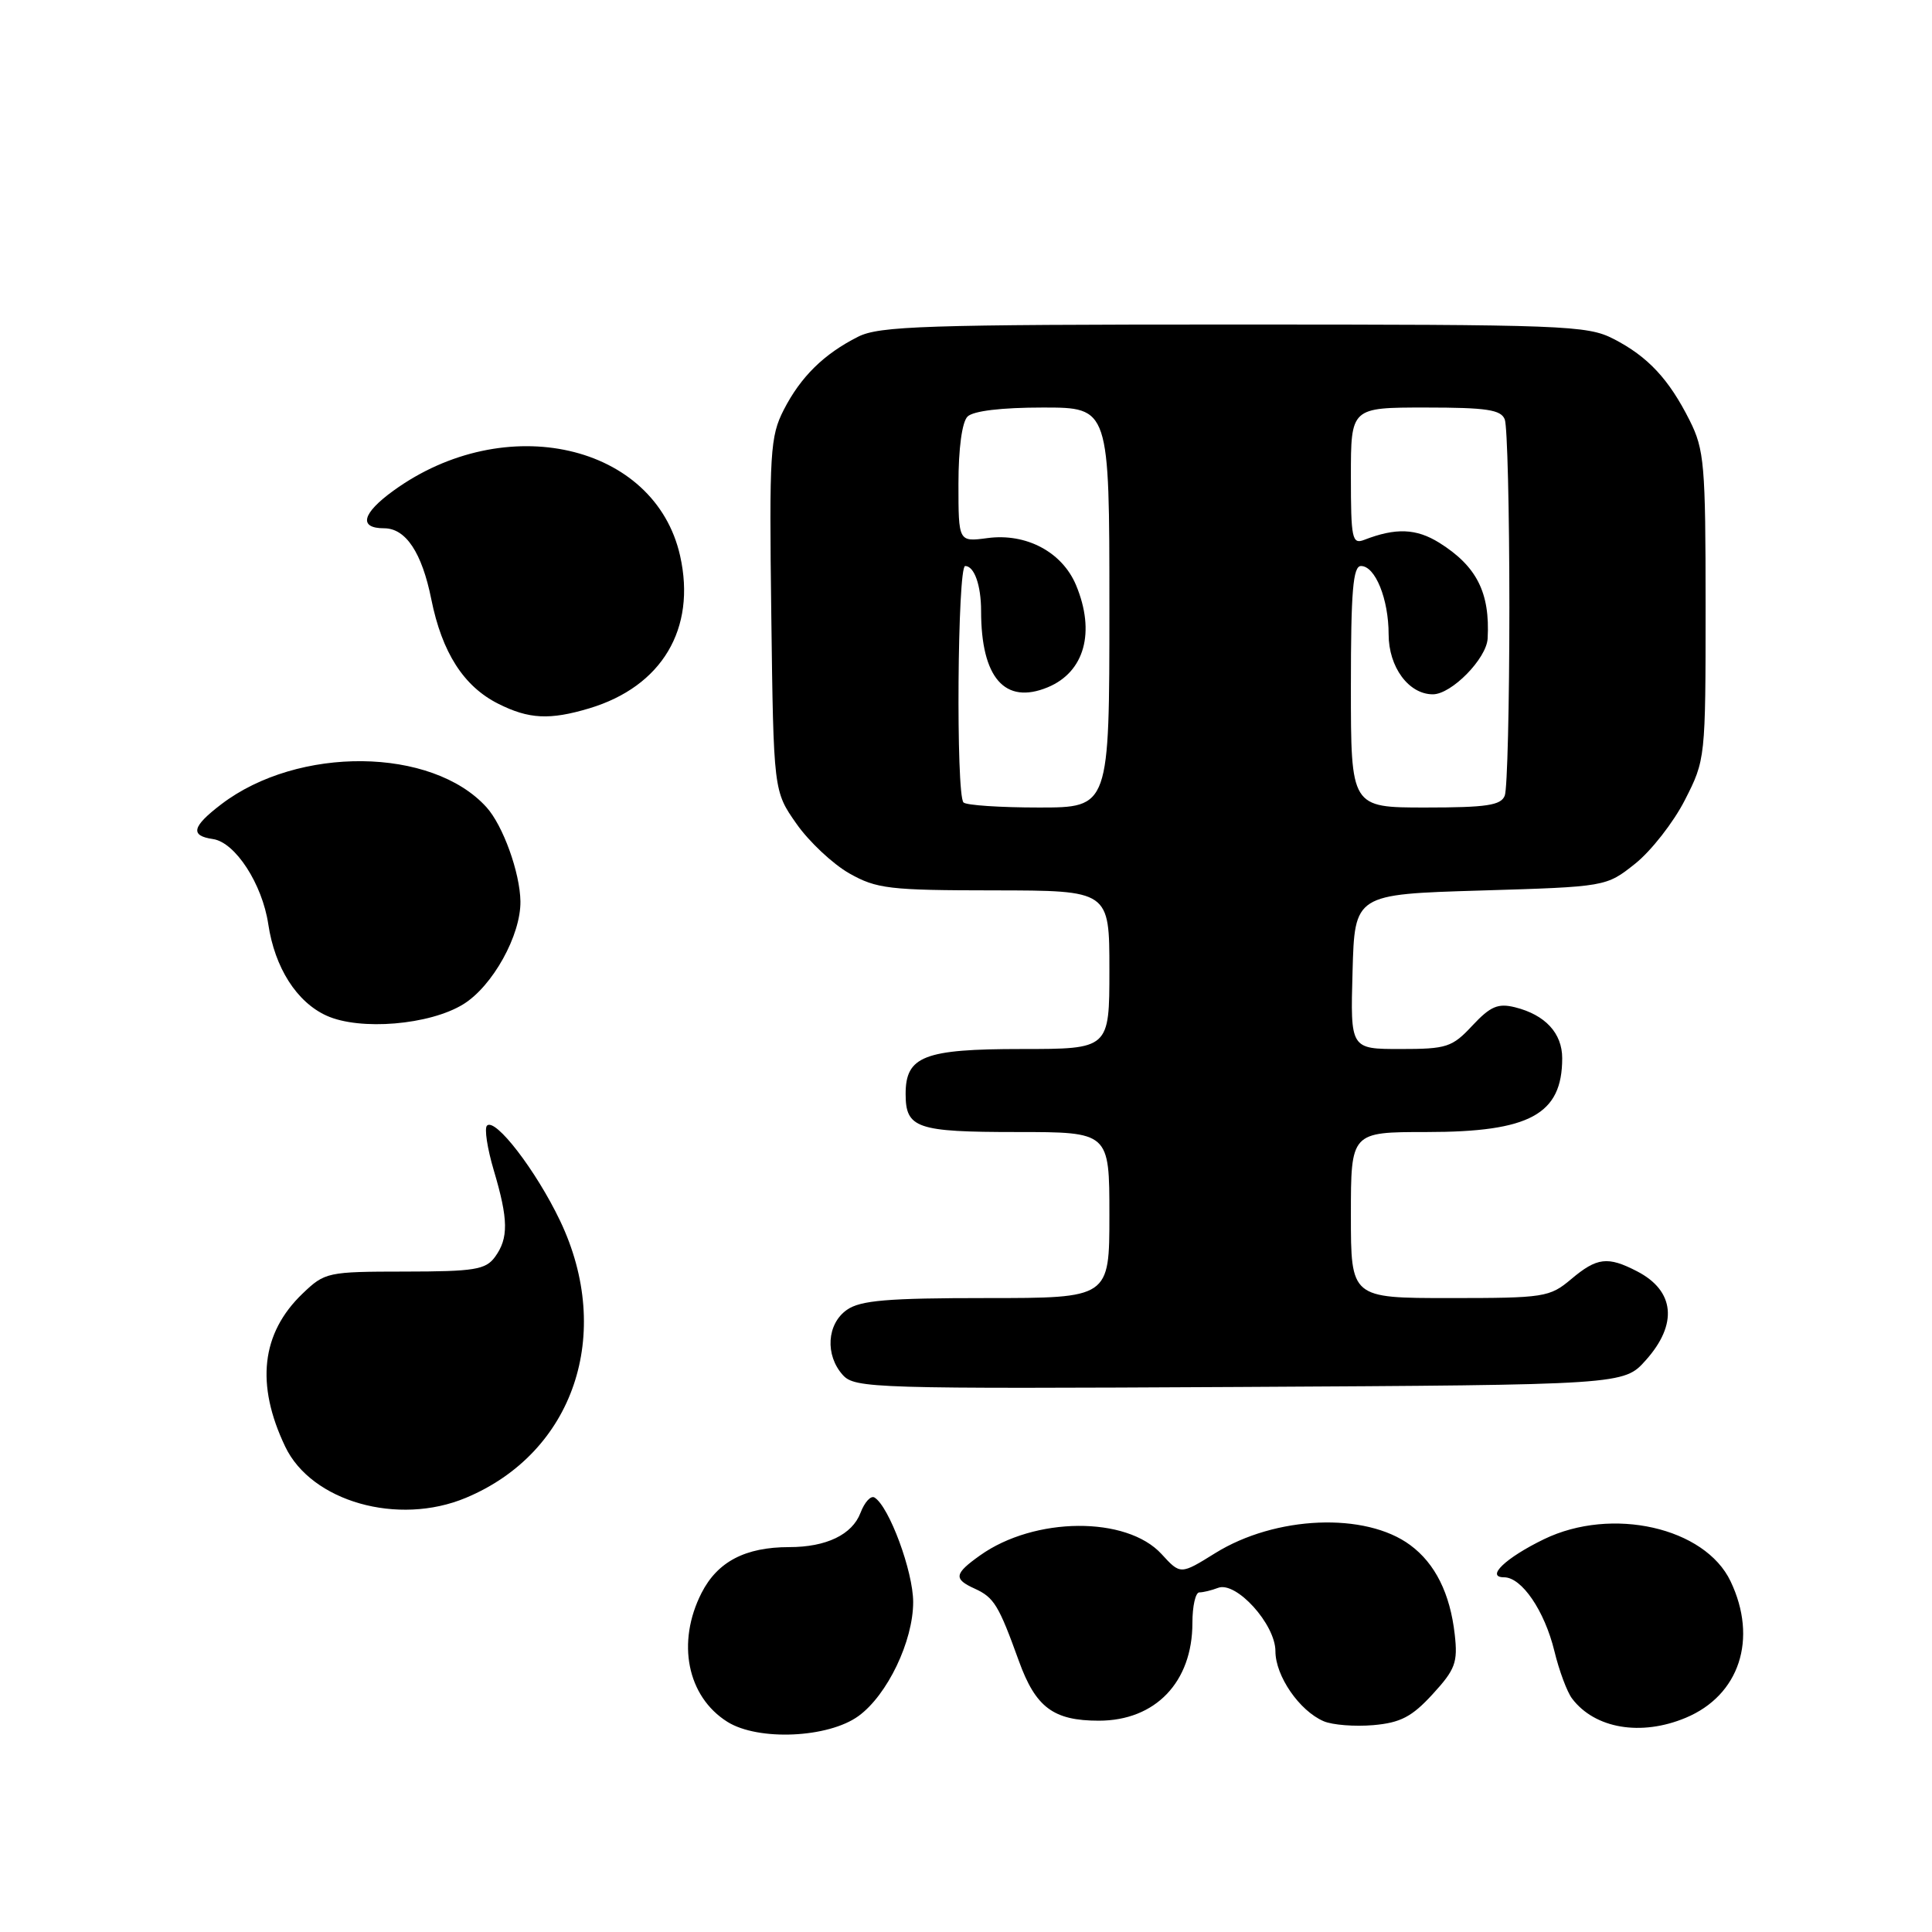 <?xml version="1.0" encoding="UTF-8" standalone="no"?>
<!DOCTYPE svg PUBLIC "-//W3C//DTD SVG 1.1//EN" "http://www.w3.org/Graphics/SVG/1.1/DTD/svg11.dtd" >
<svg xmlns="http://www.w3.org/2000/svg" xmlns:xlink="http://www.w3.org/1999/xlink" version="1.1" viewBox="0 0 256 256">
 <g >
 <path fill="currentColor"
d=" M 113.76 227.38 C 117.58 224.60 121.00 217.46 121.00 212.28 C 121.00 208.23 117.82 199.63 115.88 198.43 C 115.39 198.13 114.56 199.04 114.02 200.46 C 112.92 203.35 109.49 205.00 104.58 205.00 C 98.76 205.00 95.08 206.92 92.96 211.07 C 89.62 217.63 91.05 224.80 96.38 228.15 C 100.46 230.71 109.75 230.30 113.76 227.38 Z  M 189.83 224.49 C 192.84 221.21 193.18 220.28 192.76 216.57 C 192.15 211.15 190.17 207.17 186.86 204.73 C 180.93 200.34 169.00 200.84 161.02 205.80 C 156.42 208.66 156.42 208.66 153.91 205.92 C 149.28 200.87 137.08 200.96 129.86 206.10 C 126.43 208.54 126.32 209.22 129.17 210.51 C 131.72 211.68 132.33 212.68 135.01 220.10 C 137.23 226.24 139.58 228.00 145.60 228.00 C 153.10 228.00 158.00 222.88 158.00 215.05 C 158.00 212.82 158.41 211.00 158.92 211.00 C 159.42 211.00 160.54 210.73 161.40 210.40 C 163.79 209.48 169.00 215.22 169.00 218.79 C 169.00 222.08 172.18 226.69 175.39 228.07 C 176.55 228.57 179.51 228.80 181.97 228.59 C 185.58 228.27 187.08 227.49 189.83 224.49 Z  M 223.36 227.62 C 230.49 224.65 232.95 217.16 229.31 209.53 C 225.91 202.39 213.58 199.60 204.59 203.95 C 199.50 206.42 196.80 209.00 199.30 209.00 C 201.64 209.00 204.66 213.44 205.96 218.76 C 206.59 221.37 207.65 224.21 208.31 225.07 C 211.33 229.06 217.45 230.09 223.36 227.62 Z  M 61.73 198.47 C 76.02 192.50 81.37 176.76 74.21 161.75 C 71.03 155.10 65.63 148.07 64.53 149.15 C 64.16 149.51 64.57 152.18 65.43 155.08 C 67.37 161.60 67.40 164.07 65.59 166.55 C 64.35 168.24 62.89 168.48 53.65 168.49 C 43.40 168.50 43.05 168.57 40.09 171.41 C 34.62 176.65 33.85 183.43 37.79 191.68 C 41.26 198.97 52.74 202.23 61.73 198.47 Z  M 218.08 180.23 C 222.35 175.46 221.92 171.04 216.93 168.46 C 213.03 166.44 211.61 166.61 208.18 169.50 C 205.34 171.89 204.63 172.00 192.11 172.00 C 179.00 172.00 179.00 172.00 179.00 161.00 C 179.00 150.00 179.00 150.00 189.05 150.00 C 202.71 150.00 207.00 147.66 207.00 140.22 C 207.00 136.90 204.75 134.47 200.75 133.47 C 198.49 132.91 197.49 133.34 195.10 135.89 C 192.42 138.77 191.70 139.00 185.56 139.00 C 178.93 139.00 178.93 139.00 179.22 128.75 C 179.50 118.50 179.50 118.50 196.16 118.00 C 212.82 117.50 212.82 117.50 216.66 114.45 C 218.77 112.77 221.74 108.98 223.25 106.02 C 225.98 100.67 226.00 100.52 226.00 80.28 C 226.00 61.55 225.83 59.58 223.89 55.71 C 221.13 50.22 218.35 47.24 213.79 44.90 C 210.30 43.11 207.32 43.00 163.49 43.00 C 122.57 43.00 116.51 43.20 113.70 44.62 C 109.16 46.91 106.10 49.92 103.85 54.31 C 102.05 57.83 101.92 59.93 102.20 81.48 C 102.50 104.83 102.50 104.83 105.54 109.16 C 107.21 111.54 110.36 114.49 112.54 115.73 C 116.16 117.77 117.81 117.97 131.75 117.98 C 147.00 118.00 147.00 118.00 147.00 128.50 C 147.00 139.00 147.00 139.00 135.33 139.00 C 122.44 139.00 120.00 139.95 120.00 144.95 C 120.00 149.50 121.45 150.00 134.70 150.00 C 147.00 150.00 147.00 150.00 147.00 161.00 C 147.00 172.00 147.00 172.00 130.72 172.00 C 117.61 172.00 114.01 172.30 112.22 173.56 C 109.56 175.42 109.30 179.56 111.68 182.20 C 113.28 183.96 115.76 184.04 164.26 183.78 C 215.17 183.50 215.17 183.50 218.08 180.23 Z  M 61.40 133.06 C 65.28 130.66 69.02 123.92 68.96 119.43 C 68.90 115.62 66.65 109.38 64.46 106.96 C 57.25 98.99 39.51 98.80 29.32 106.57 C 25.44 109.53 25.15 110.74 28.22 111.18 C 31.17 111.61 34.75 117.12 35.55 122.47 C 36.41 128.23 39.32 132.79 43.27 134.58 C 47.70 136.59 56.94 135.82 61.40 133.06 Z  M 78.08 93.86 C 87.71 90.97 92.28 83.31 90.12 73.66 C 86.80 58.81 66.94 54.29 52.13 65.02 C 47.96 68.04 47.48 70.00 50.90 70.00 C 53.77 70.00 55.91 73.23 57.15 79.41 C 58.57 86.47 61.44 90.95 66.02 93.25 C 70.08 95.29 72.83 95.43 78.08 93.86 Z  M 127.67 106.33 C 126.65 105.32 126.87 75.00 127.89 75.00 C 129.10 75.00 130.00 77.56 130.00 80.96 C 130.00 89.81 133.15 93.42 138.83 91.07 C 143.71 89.05 145.18 83.76 142.58 77.53 C 140.74 73.14 135.97 70.61 130.84 71.30 C 127.00 71.81 127.00 71.81 127.00 64.10 C 127.00 59.45 127.47 55.93 128.20 55.20 C 128.95 54.45 132.69 54.00 138.20 54.00 C 147.00 54.00 147.00 54.00 147.00 80.50 C 147.00 107.00 147.00 107.00 137.67 107.00 C 132.53 107.00 128.03 106.70 127.67 106.33 Z  M 179.00 91.00 C 179.00 78.30 179.28 75.00 180.34 75.00 C 182.23 75.00 184.00 79.38 184.00 84.05 C 184.00 88.39 186.66 92.00 189.86 92.00 C 192.33 92.00 196.97 87.28 197.12 84.61 C 197.45 78.52 195.67 75.02 190.70 71.91 C 187.65 70.02 184.95 69.91 180.75 71.54 C 179.16 72.15 179.00 71.37 179.00 63.11 C 179.00 54.00 179.00 54.00 188.89 54.00 C 196.99 54.00 198.90 54.29 199.39 55.58 C 199.73 56.45 200.00 67.66 200.00 80.50 C 200.00 93.34 199.73 104.55 199.39 105.42 C 198.90 106.71 196.99 107.00 188.89 107.00 C 179.00 107.00 179.00 107.00 179.00 91.00 Z "/>
</g>
</svg>